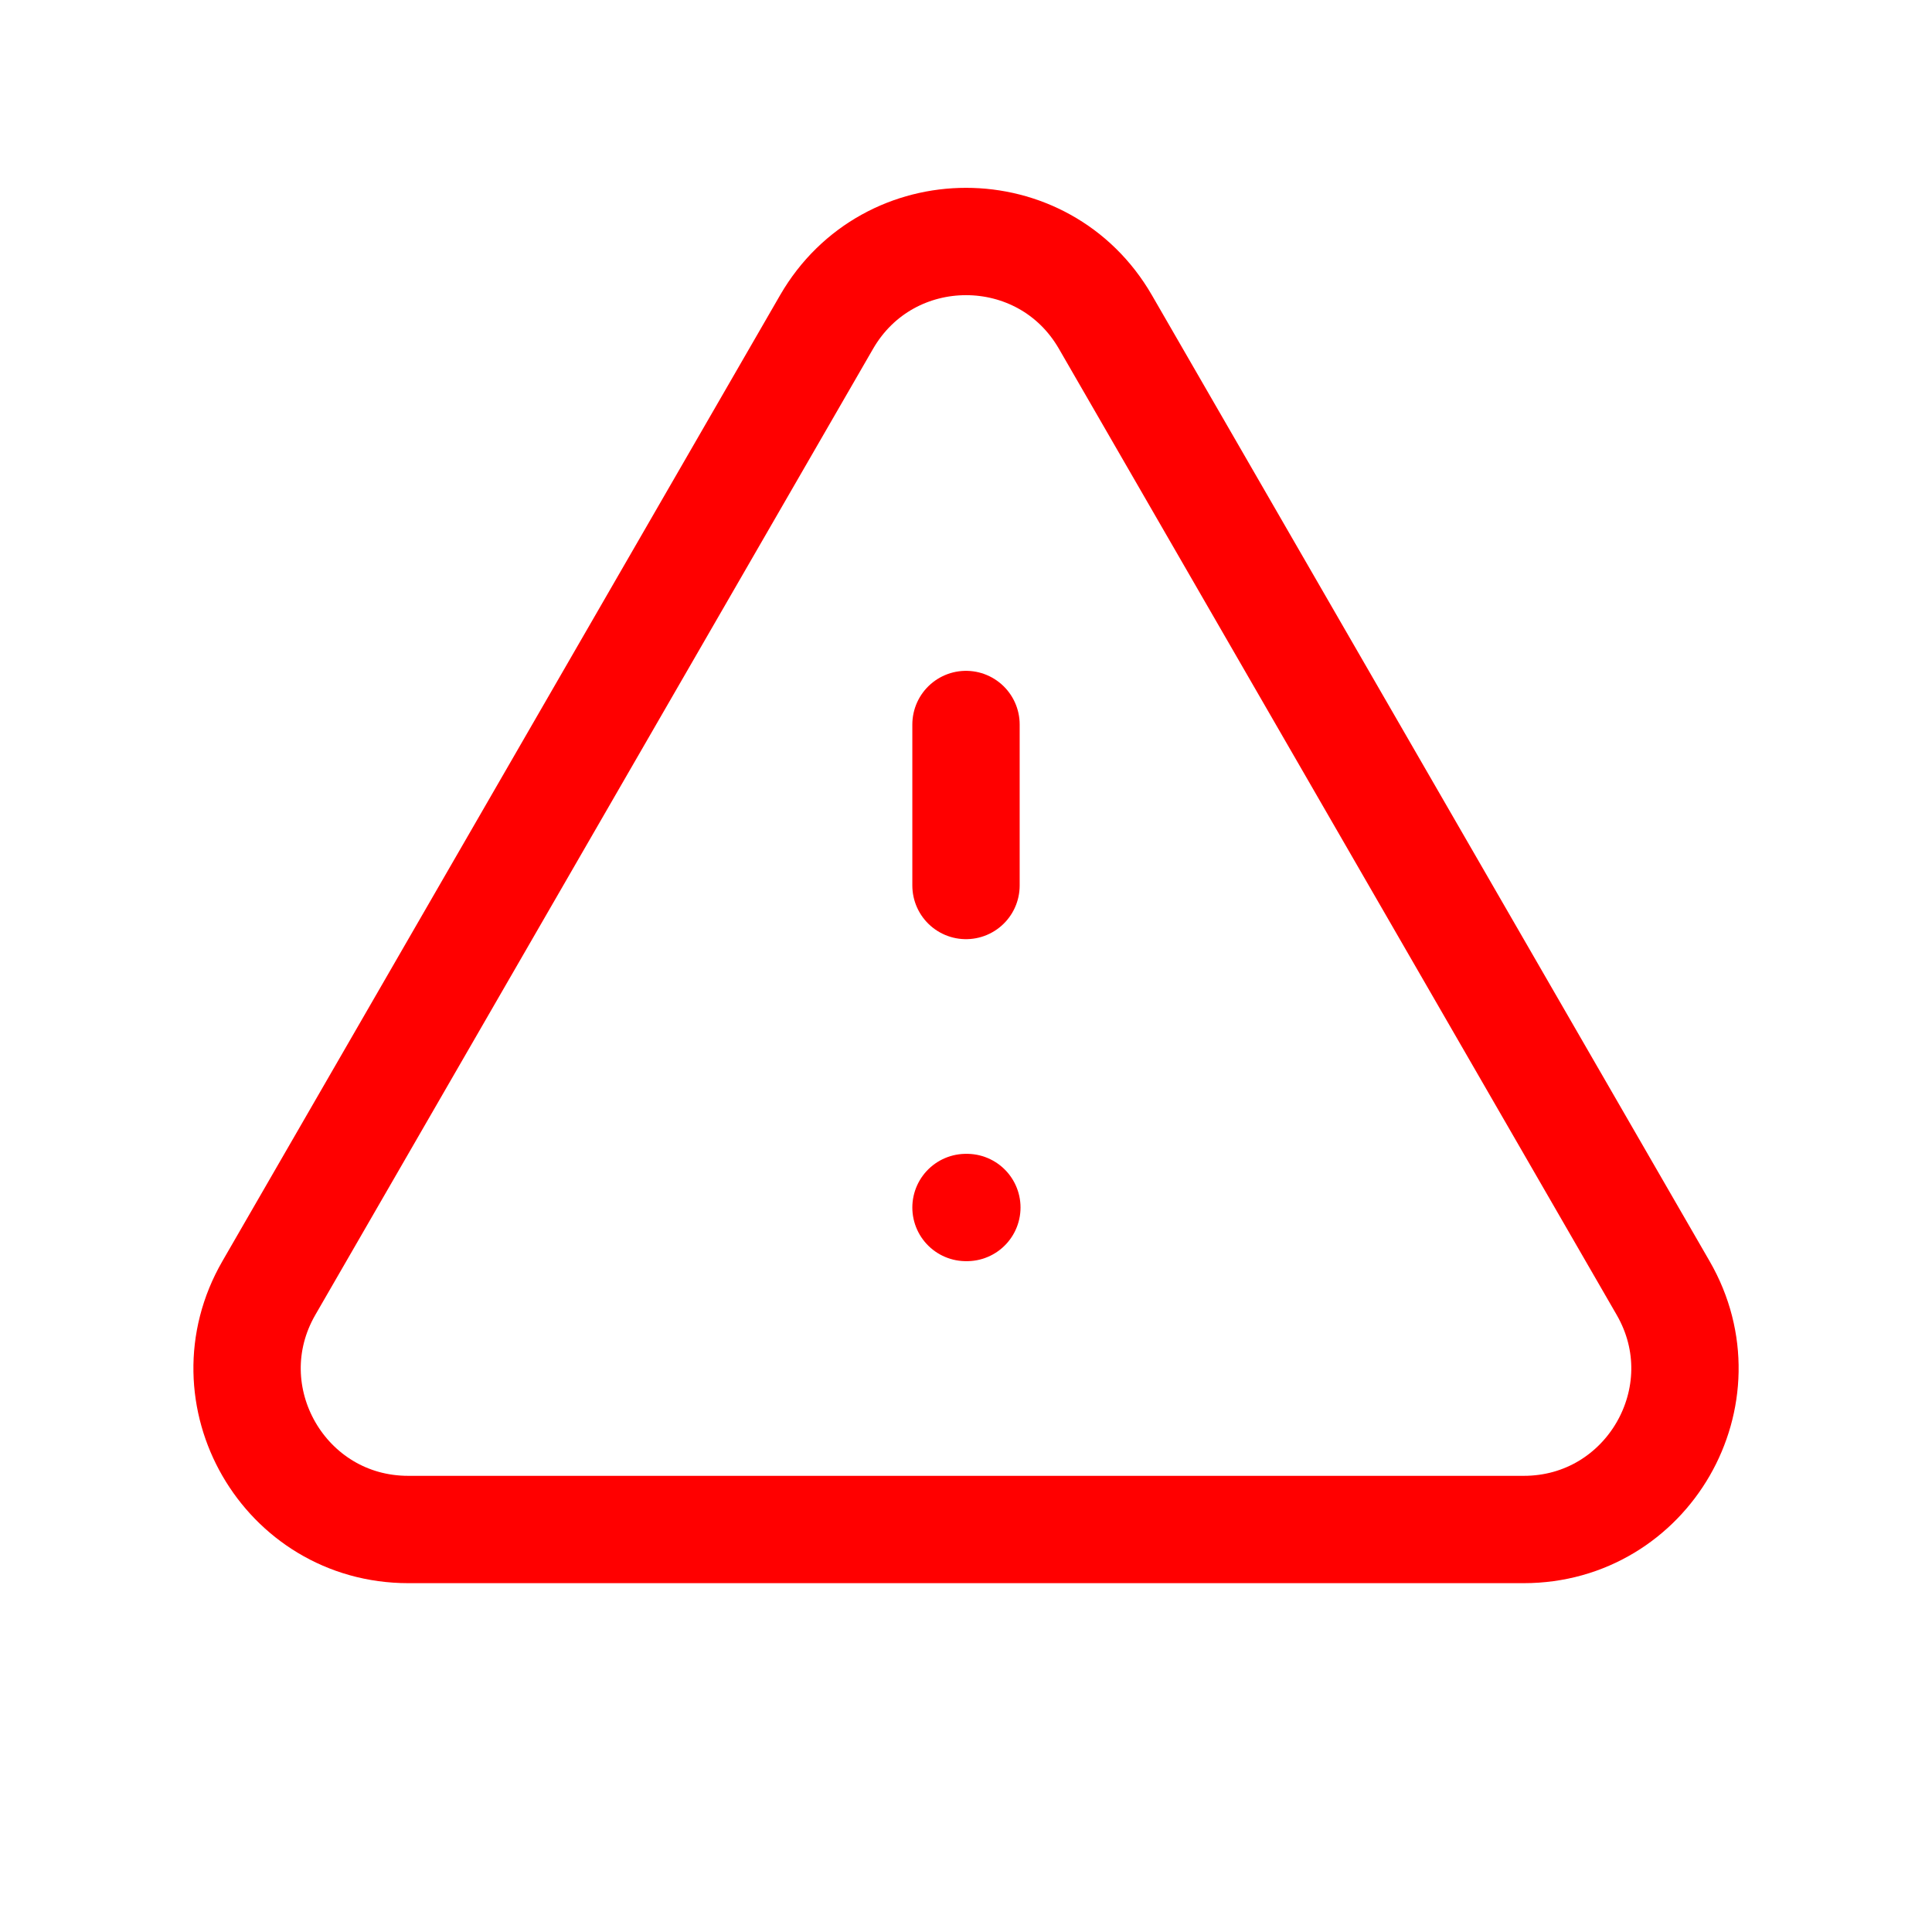 <svg xmlns="http://www.w3.org/2000/svg" width="18" height="18" viewBox="0 0 18 18" fill="none">
<path d="M9 6.75V8.25M9 11.25H9.008M3.804 14.25H14.196C15.351 14.25 16.073 13 15.495 12L10.299 3C9.722 2 8.279 2 7.701 3L2.505 12C1.928 13 2.649 14.25 3.804 14.25Z" stroke="#FF0000" stroke-linecap="round" stroke-linejoin="round"/>
</svg>